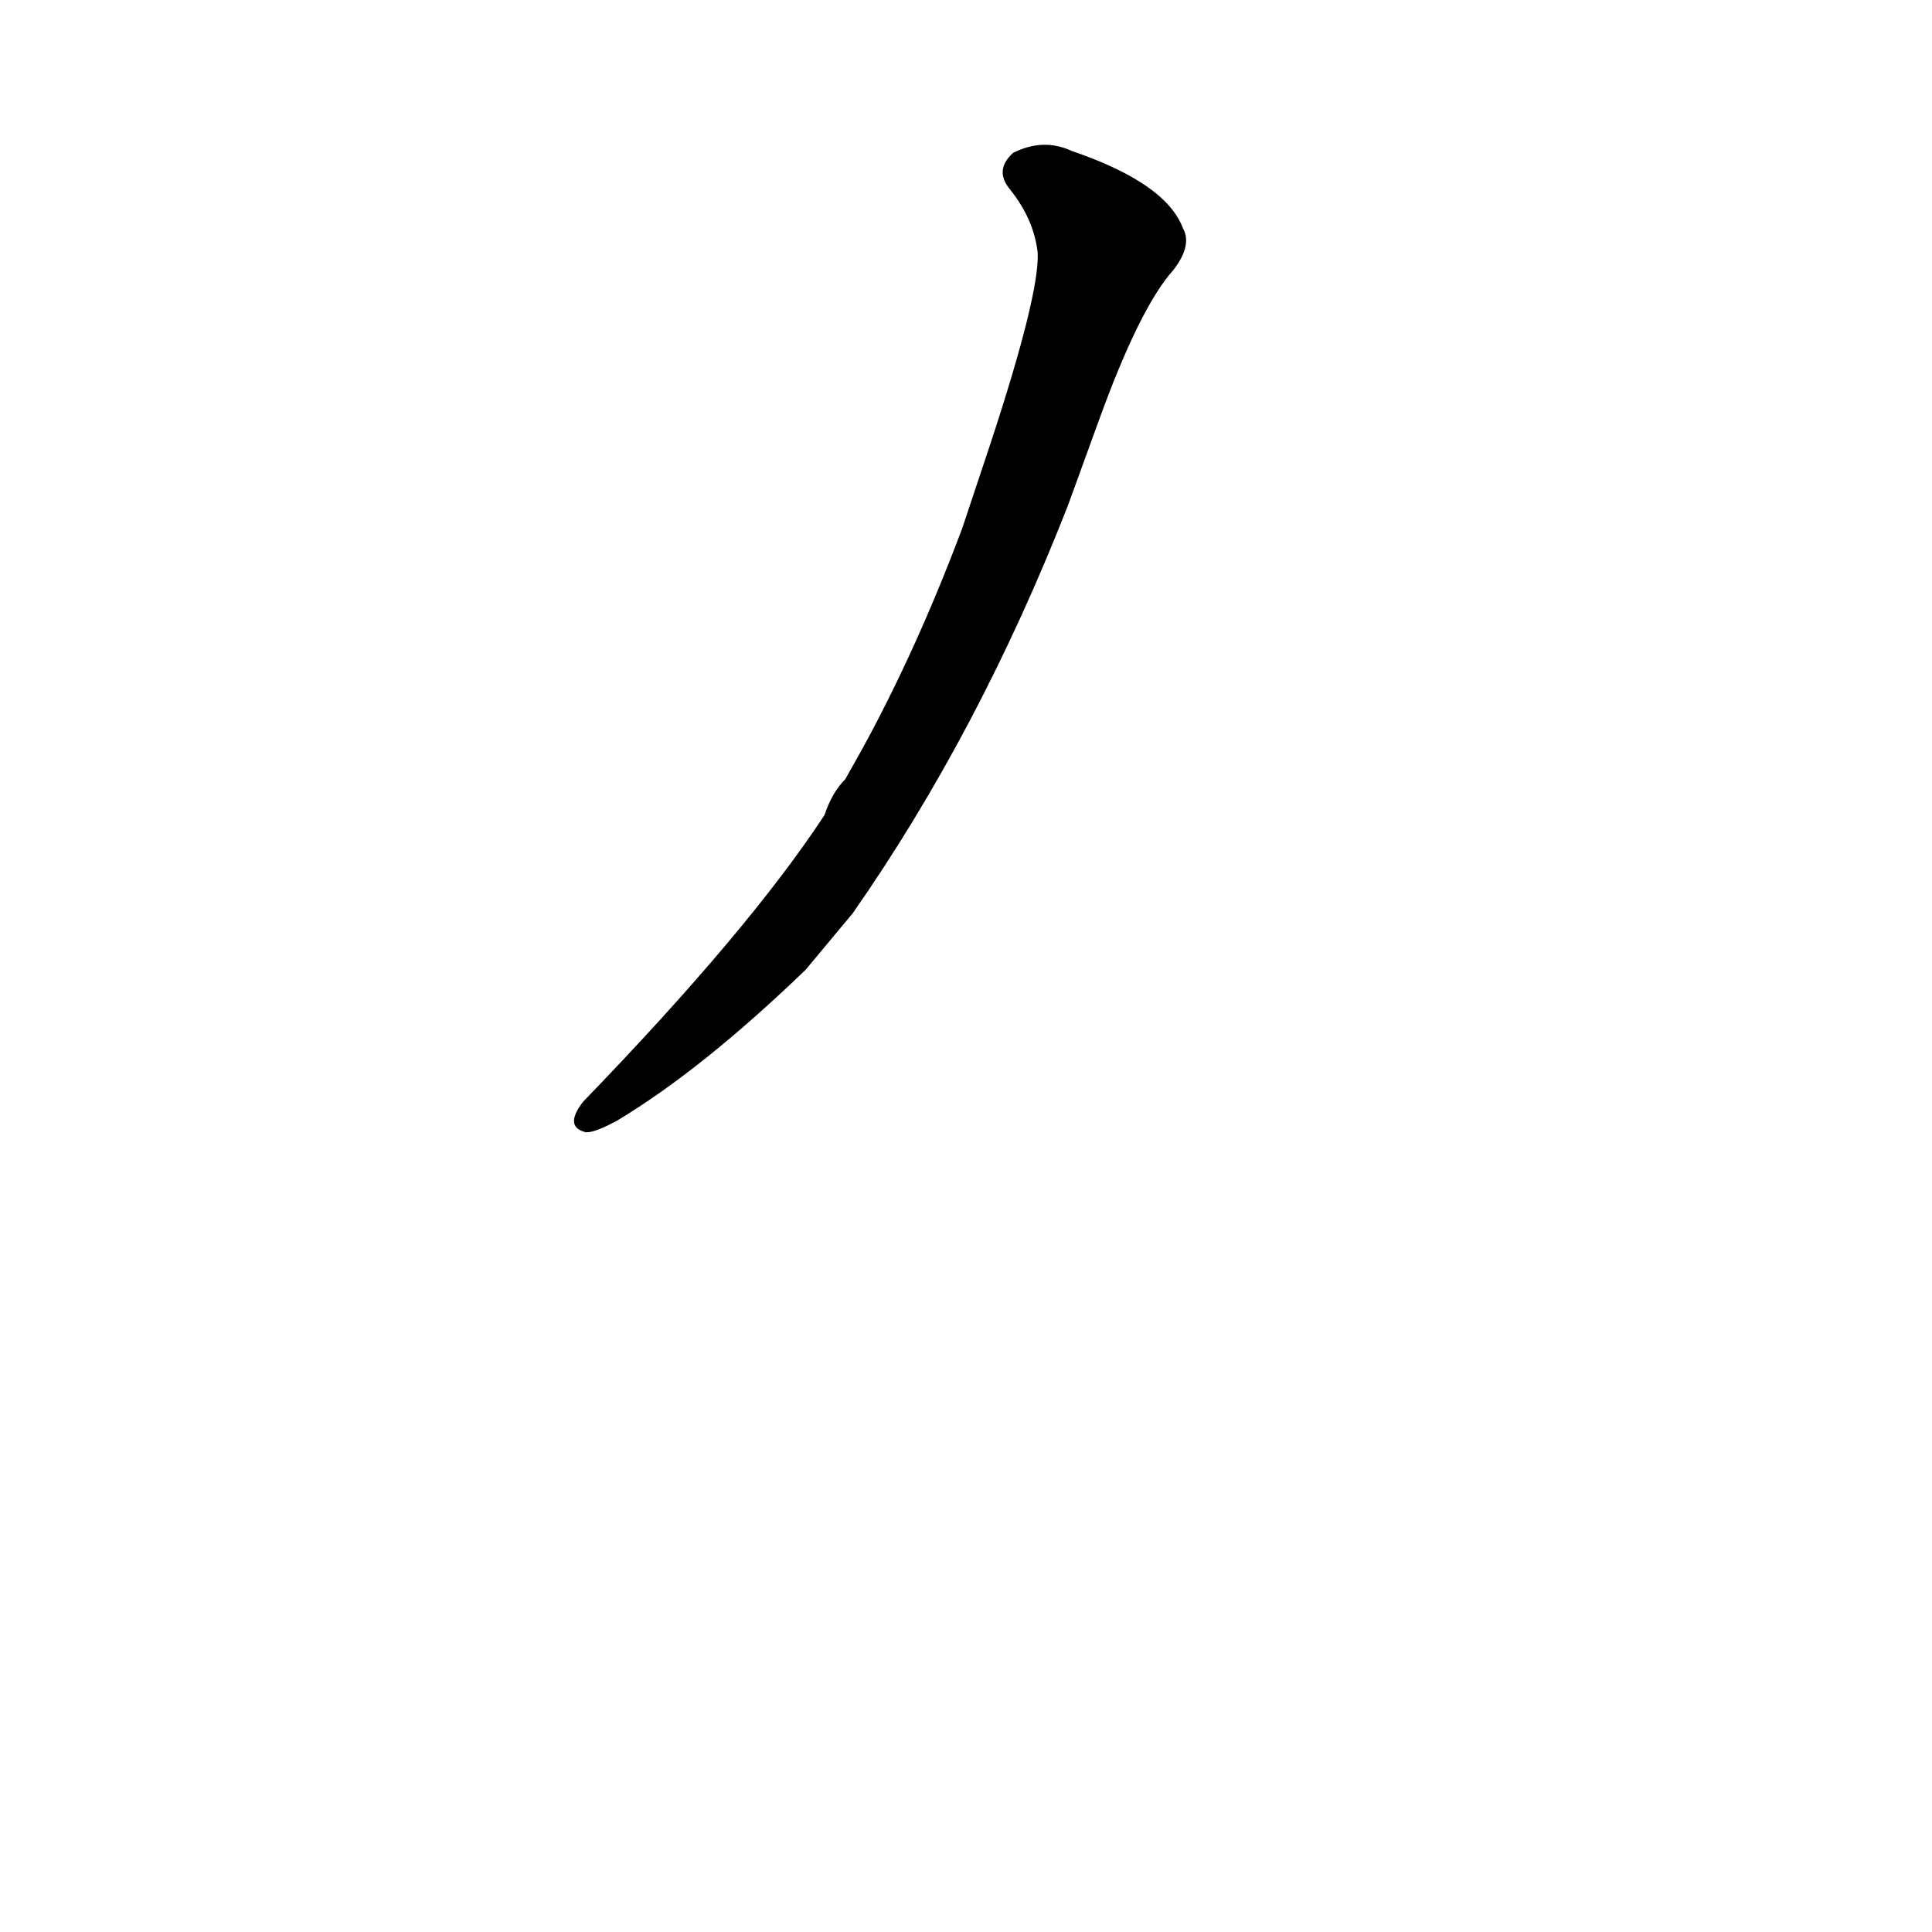 <?xml version='1.0' encoding='utf-8'?>
<svg xmlns="http://www.w3.org/2000/svg" version="1.1" viewBox="0 0 1024 1024"><g transform="scale(1, -1) translate(0, -900)"><path d="M 452 416 Q 519 512 566 632 L 582 676 Q 604 737 622 757 Q 632 770 627 779 Q 618 803 568 820 Q 553 827 537 819 Q 527 810 535 800 Q 548 784 550 766 Q 551 744 525 665 L 510 620 Q 486 556 457 503 L 448 487 Q 441 480 437 468 Q 397 407 309 316 Q 299 303 310 300 Q 314 299 327 306 Q 372 333 427 386 L 452 416 Z" fill="black" /></g></svg>